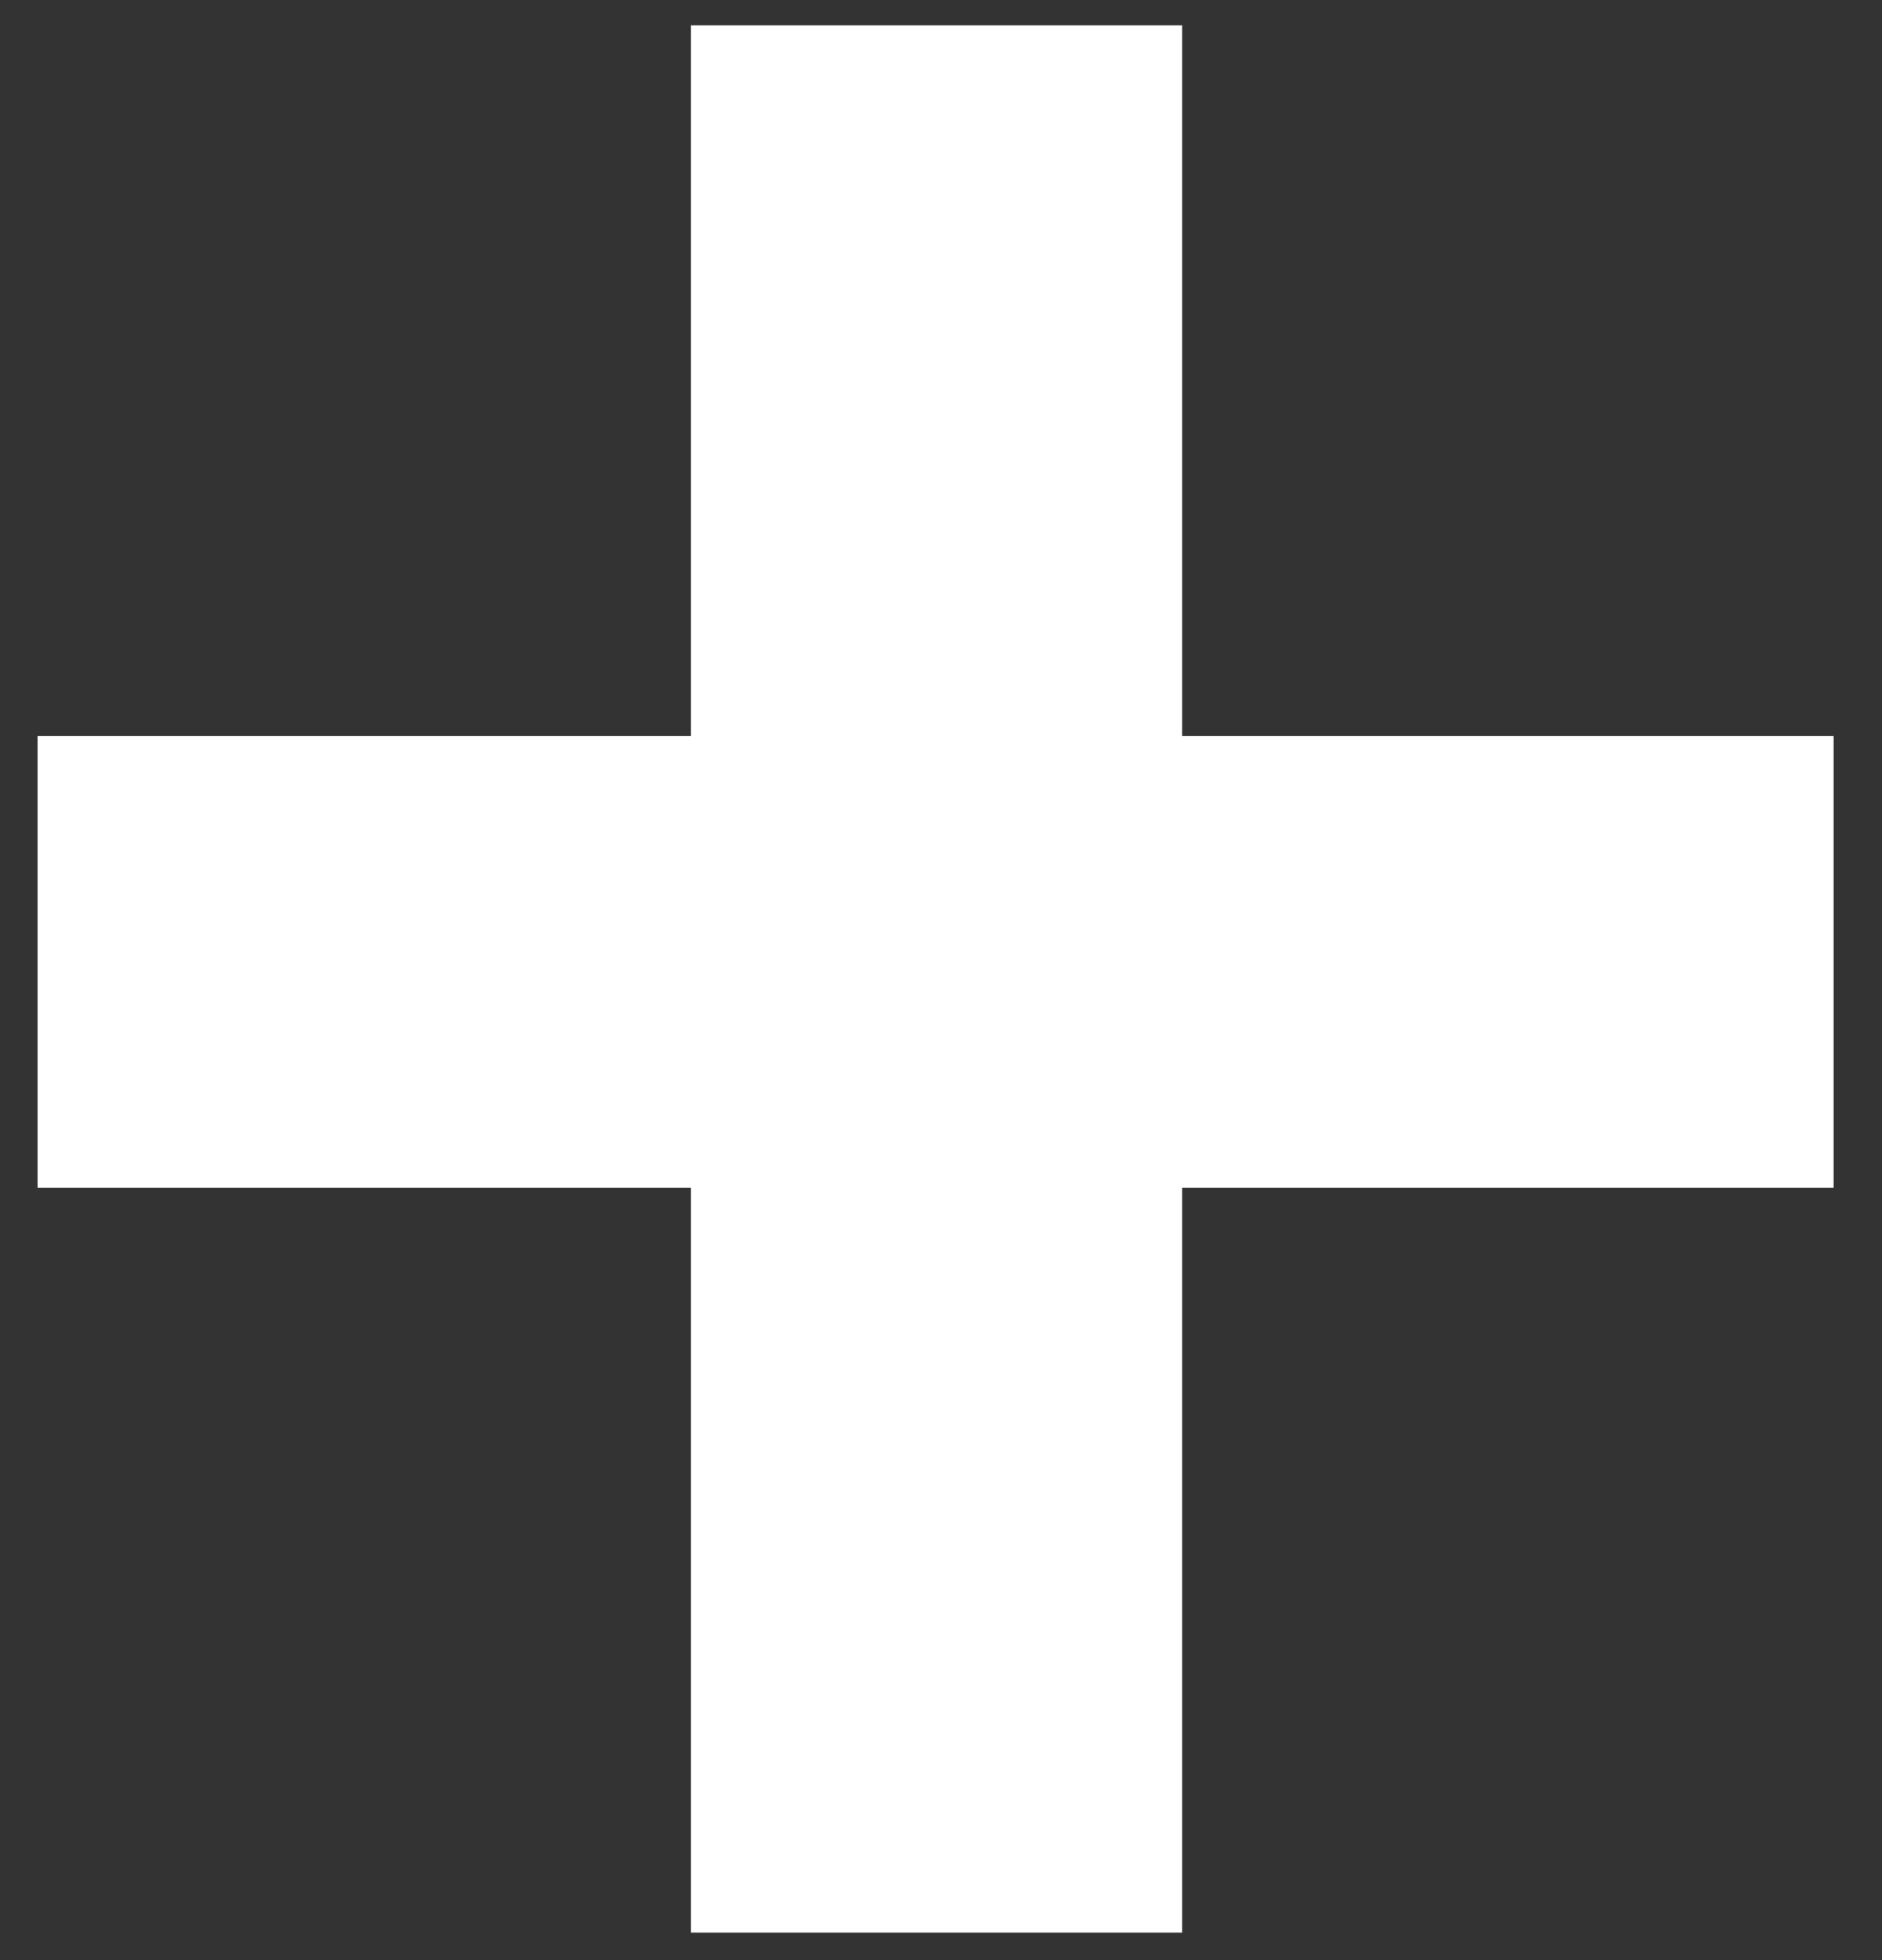 <svg width="24" height="25" viewBox="0 0 24 25" fill="none" xmlns="http://www.w3.org/2000/svg">
<rect x="0" y="0" width="24" height="25" fill="#333333" stroke="none"/>
<path d="M23.383 9.388V15.148H0.479V9.388H23.383ZM15.075 0.323V24.649H8.81V0.323H15.075Z" fill="white"/>
</svg>
